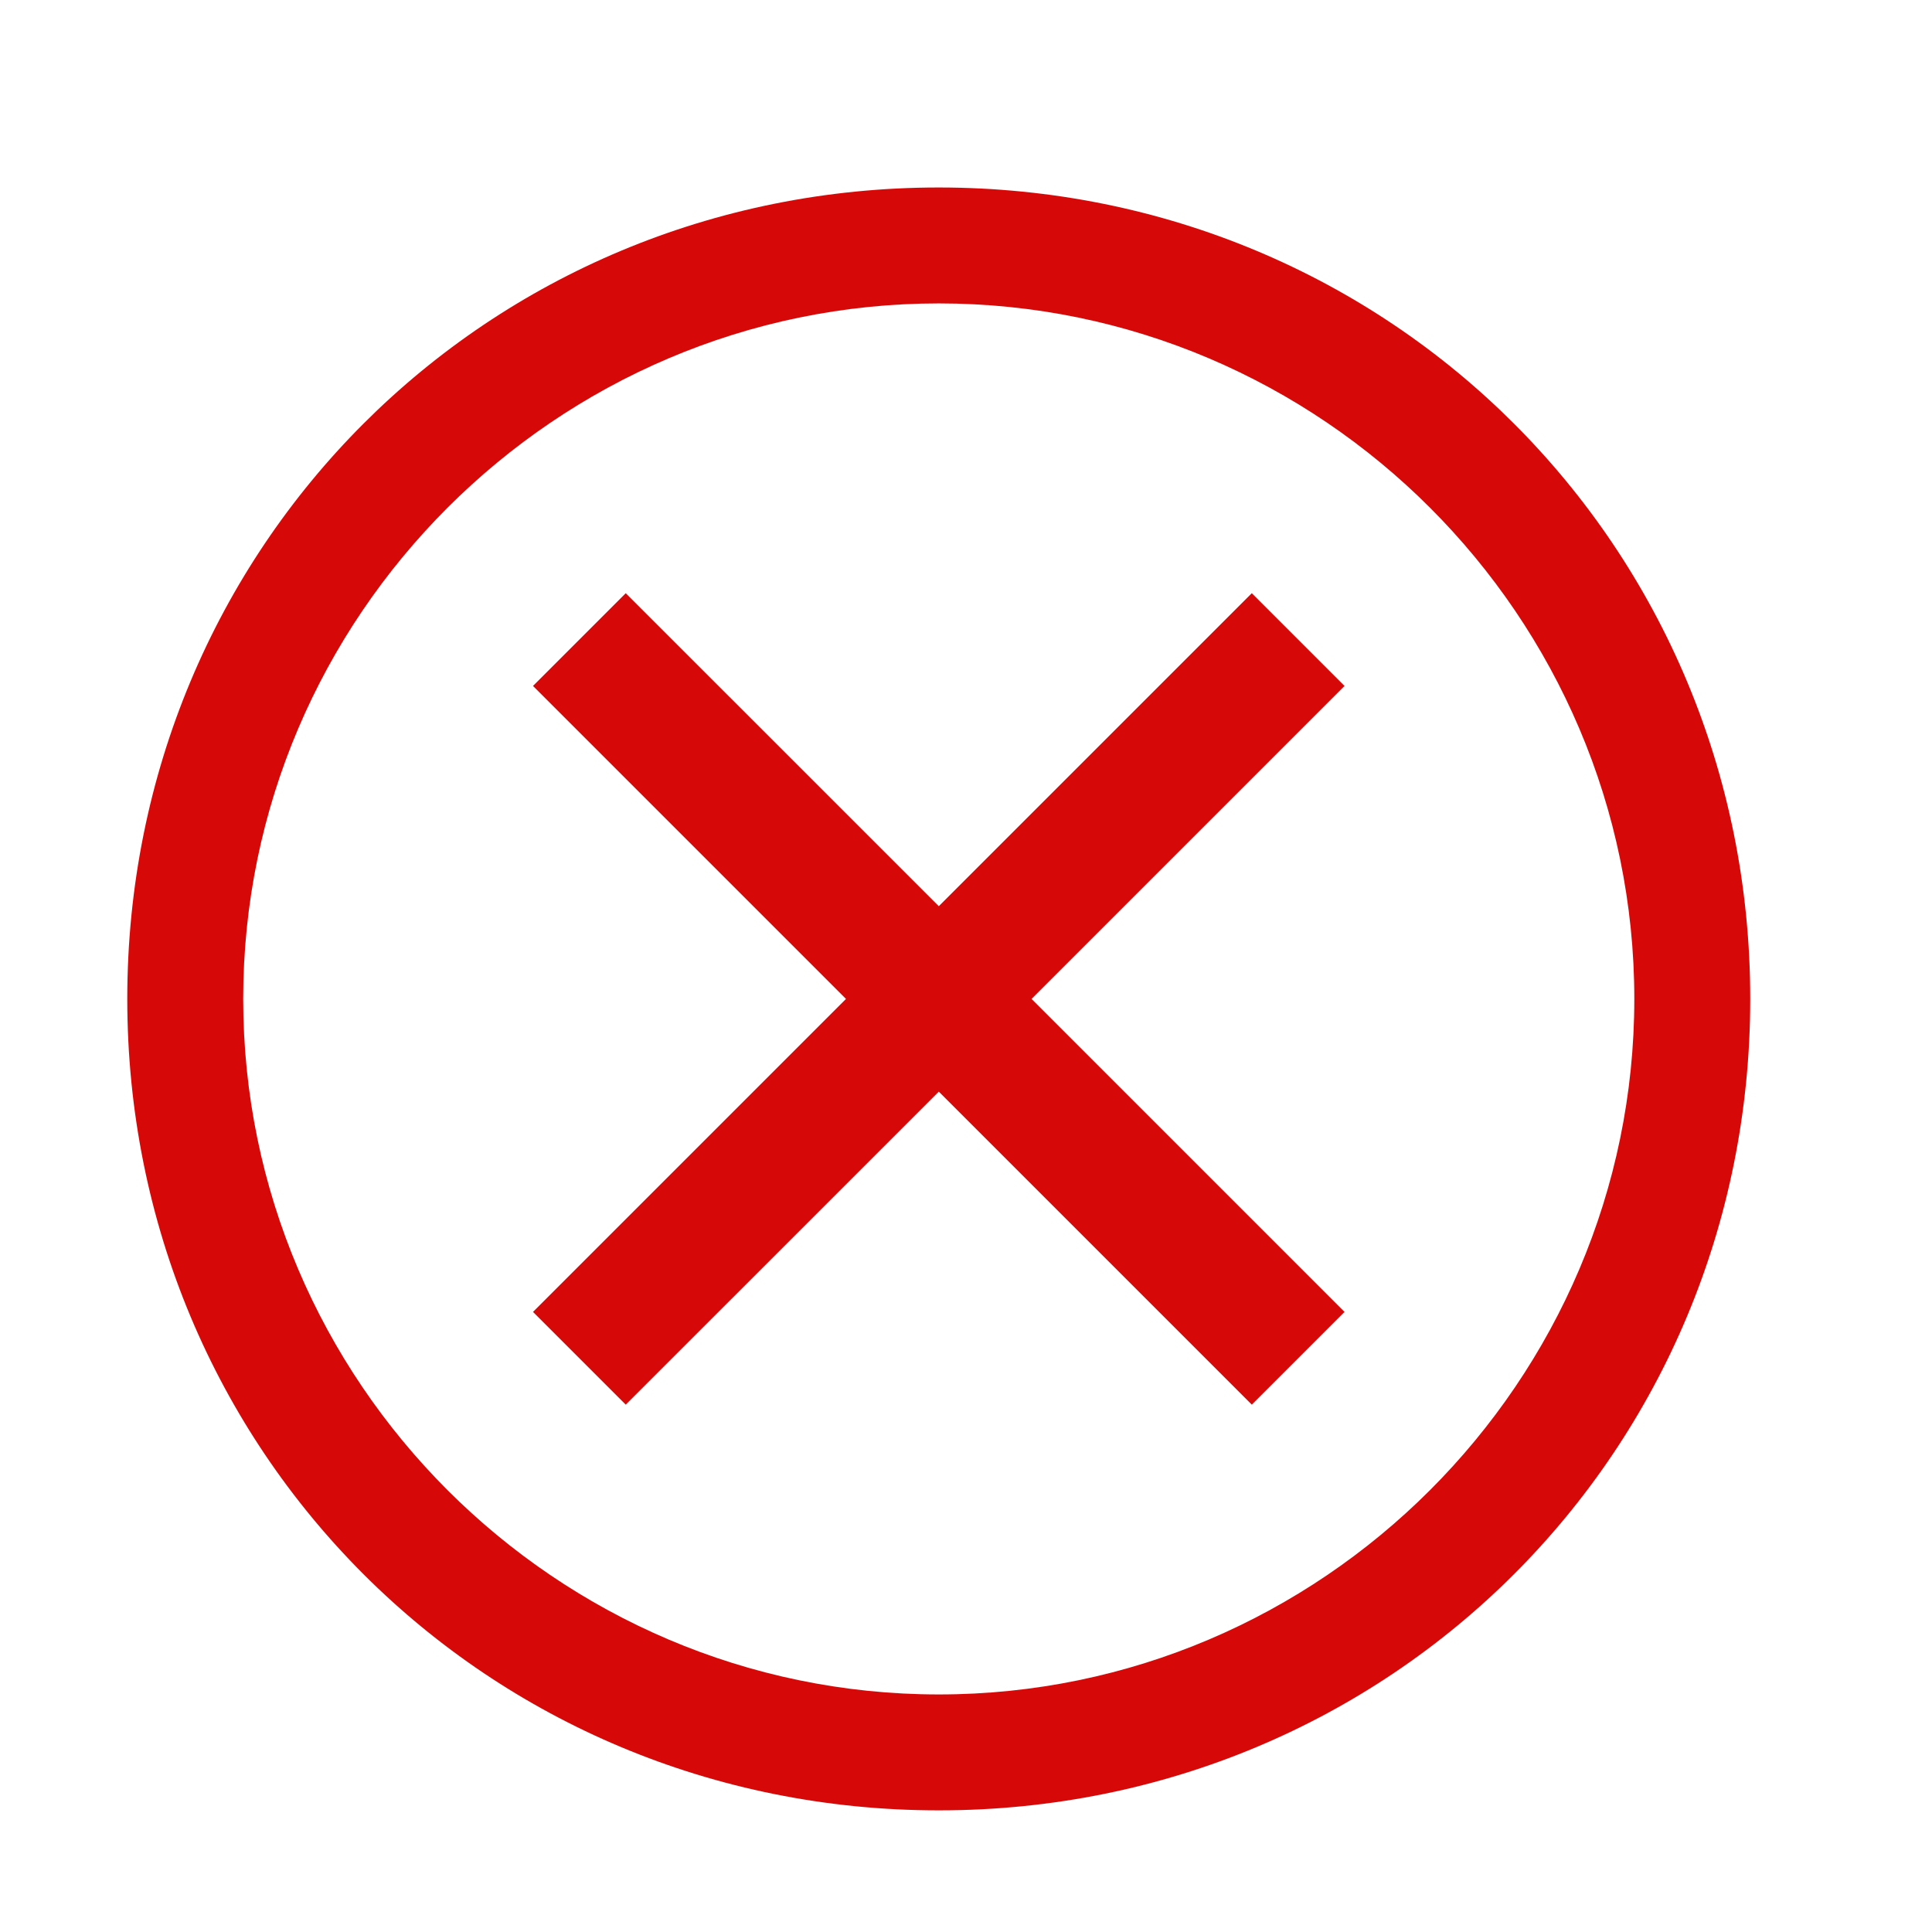 <svg width="25" height="25" viewBox="0 0 25 25" fill="none" xmlns="http://www.w3.org/2000/svg">
<path d="M12.148 2.426C6.297 2.426 1.647 7.076 1.647 12.926C1.647 18.776 6.297 23.426 12.148 23.426C17.997 23.426 22.648 18.776 22.648 12.926C22.648 7.076 17.997 2.426 12.148 2.426ZM12.148 21.926C7.197 21.926 3.147 17.876 3.147 12.926C3.147 7.976 7.197 3.926 12.148 3.926C17.098 3.926 21.148 7.976 21.148 12.926C21.148 17.876 17.098 21.926 12.148 21.926Z" fill="#D70808"/>
<path d="M16.198 18.176L12.148 14.126L8.097 18.176L6.897 16.976L10.947 12.926L6.897 8.876L8.097 7.676L12.148 11.726L16.198 7.676L17.398 8.876L13.348 12.926L17.398 16.976L16.198 18.176Z" fill="#D70808"/>
</svg>
